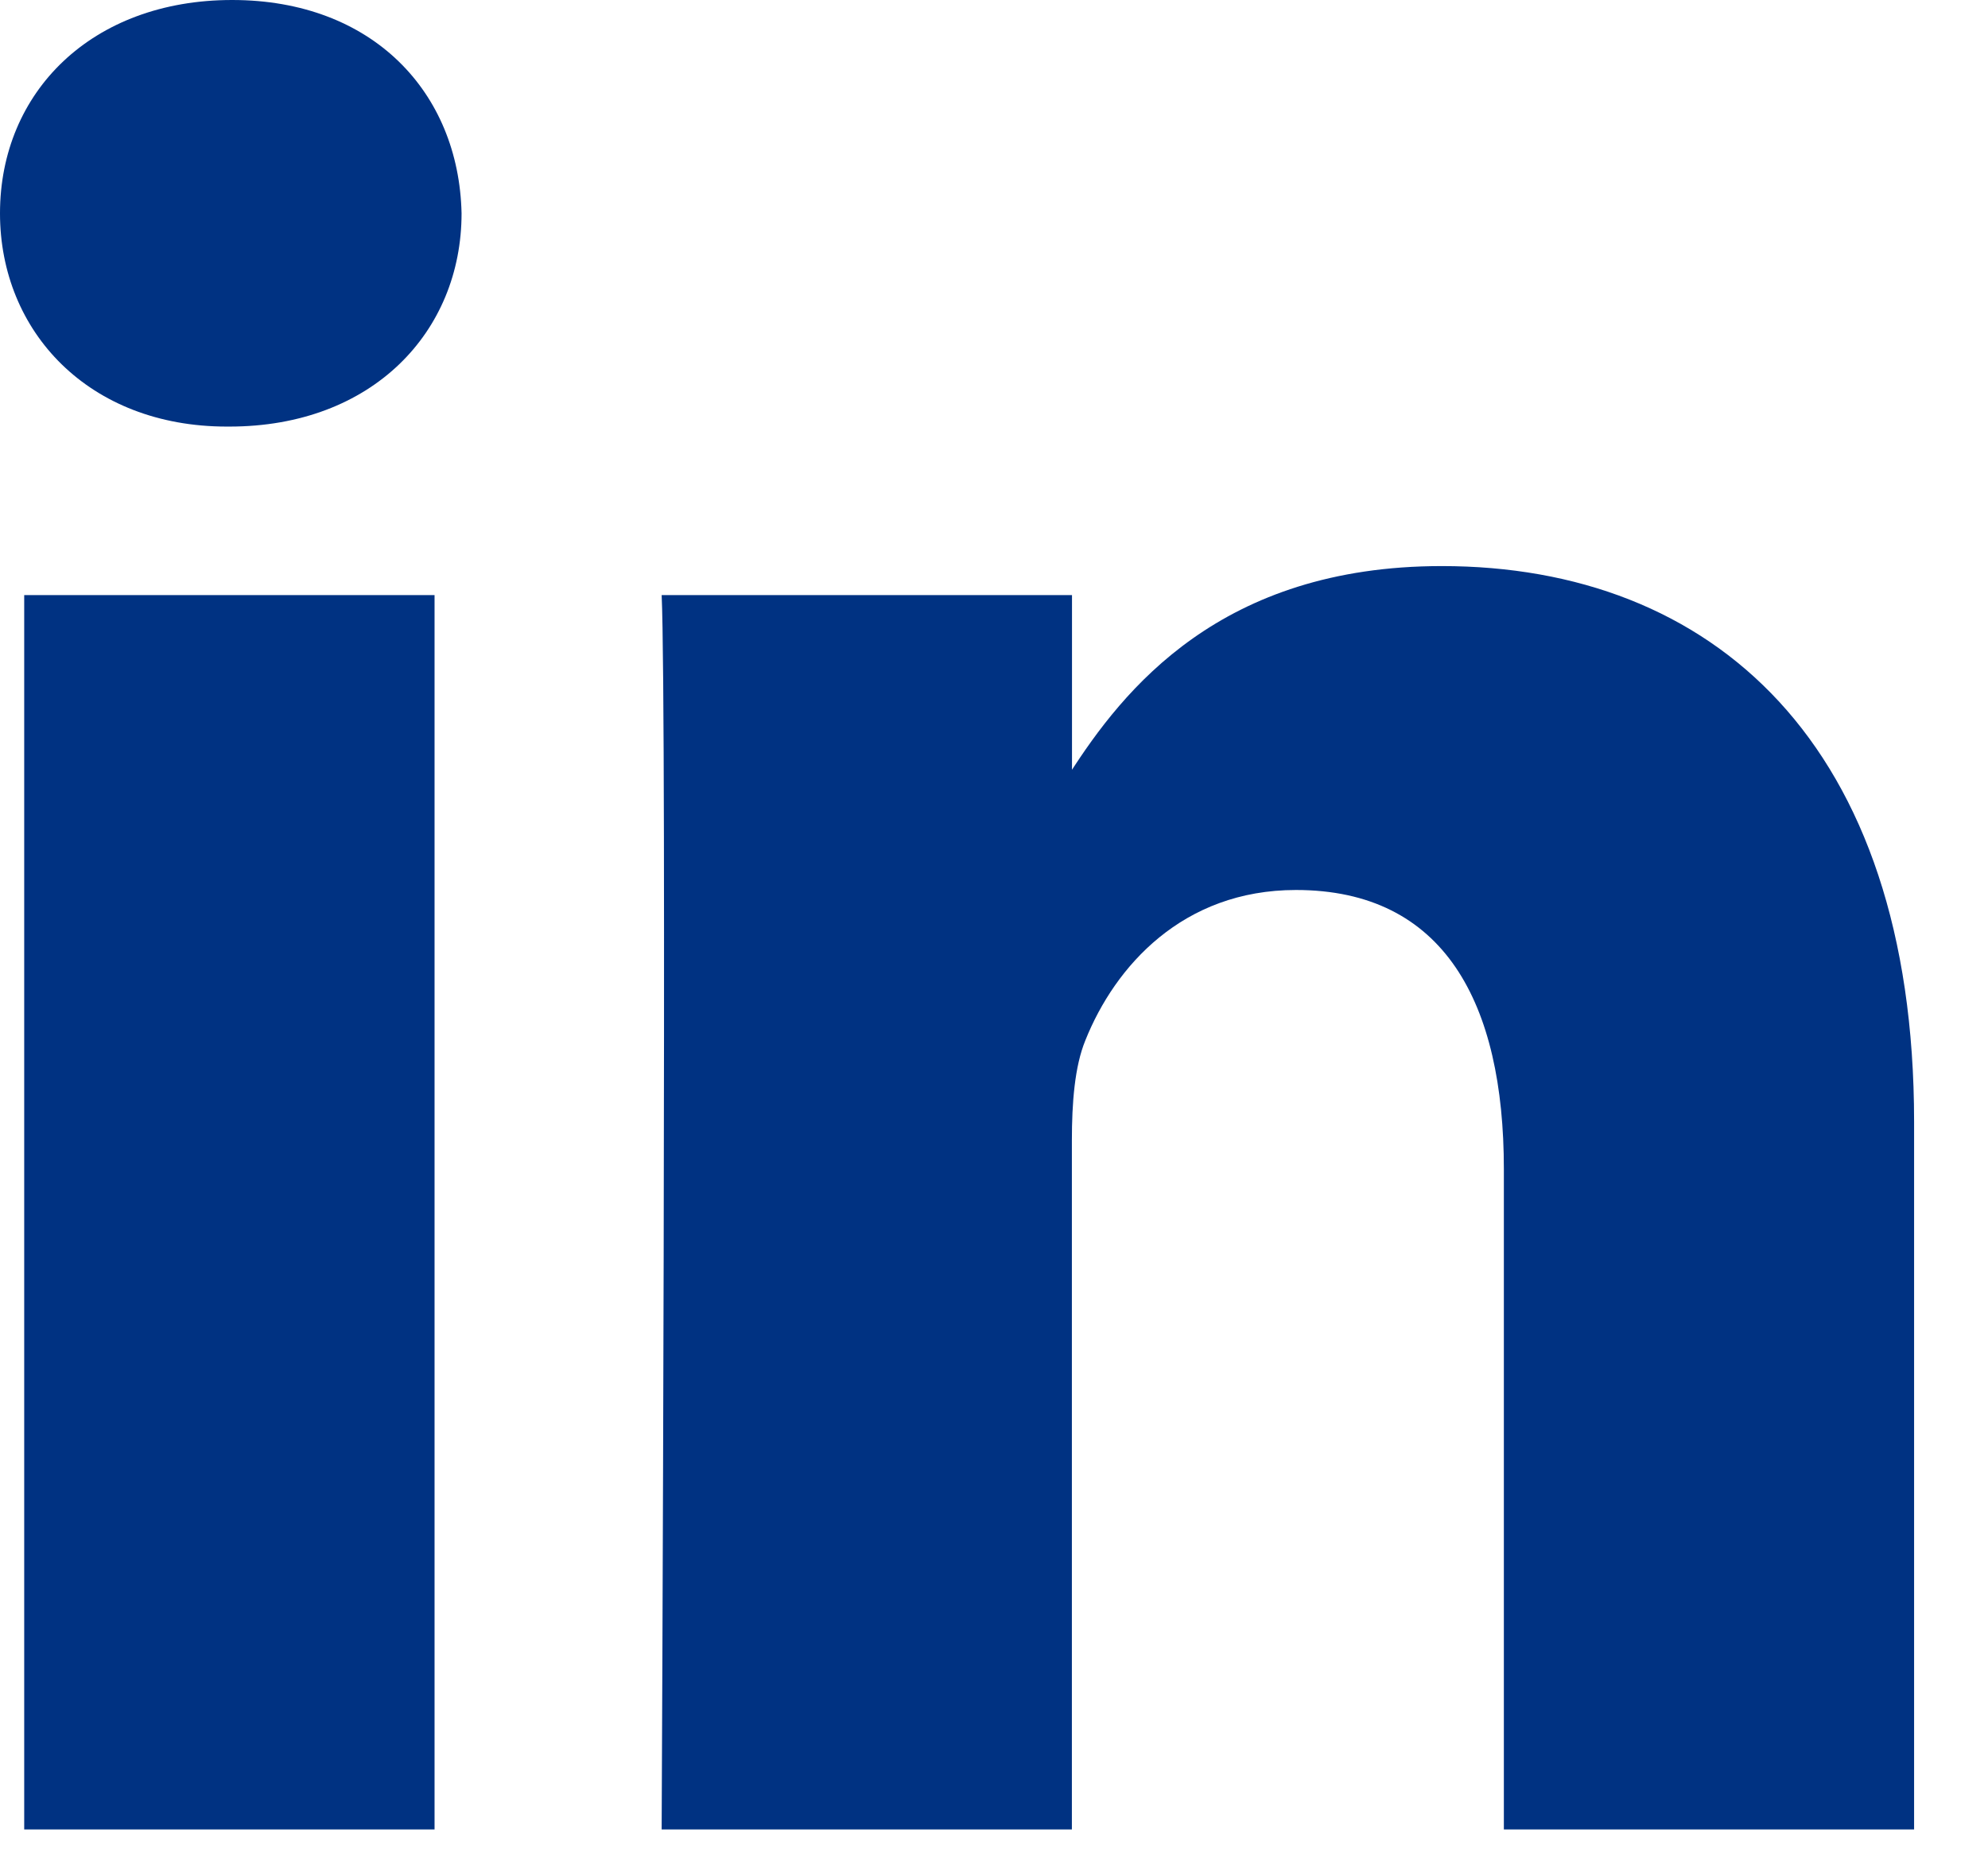 <svg width="17" height="16" viewBox="0 0 17 16" fill="none" xmlns="http://www.w3.org/2000/svg">
<path d="M3.716 15.645V5.089H0.207V15.645H3.716H3.716ZM1.962 3.648C3.185 3.648 3.947 2.837 3.947 1.824C3.924 0.788 3.185 0 1.985 0C0.784 0 0 0.788 0 1.824C0 2.837 0.761 3.648 1.939 3.648H1.962L1.962 3.648ZM5.658 15.645H9.166V9.751C9.166 9.436 9.189 9.12 9.282 8.895C9.535 8.264 10.113 7.611 11.082 7.611C12.352 7.611 12.86 8.579 12.86 9.998V15.645H16.368V9.593C16.368 6.35 14.637 4.841 12.329 4.841C10.436 4.841 9.605 5.899 9.143 6.62H9.167V5.089H5.658C5.704 6.08 5.658 15.646 5.658 15.646L5.658 15.645Z" fill="#003282"/>
</svg>
